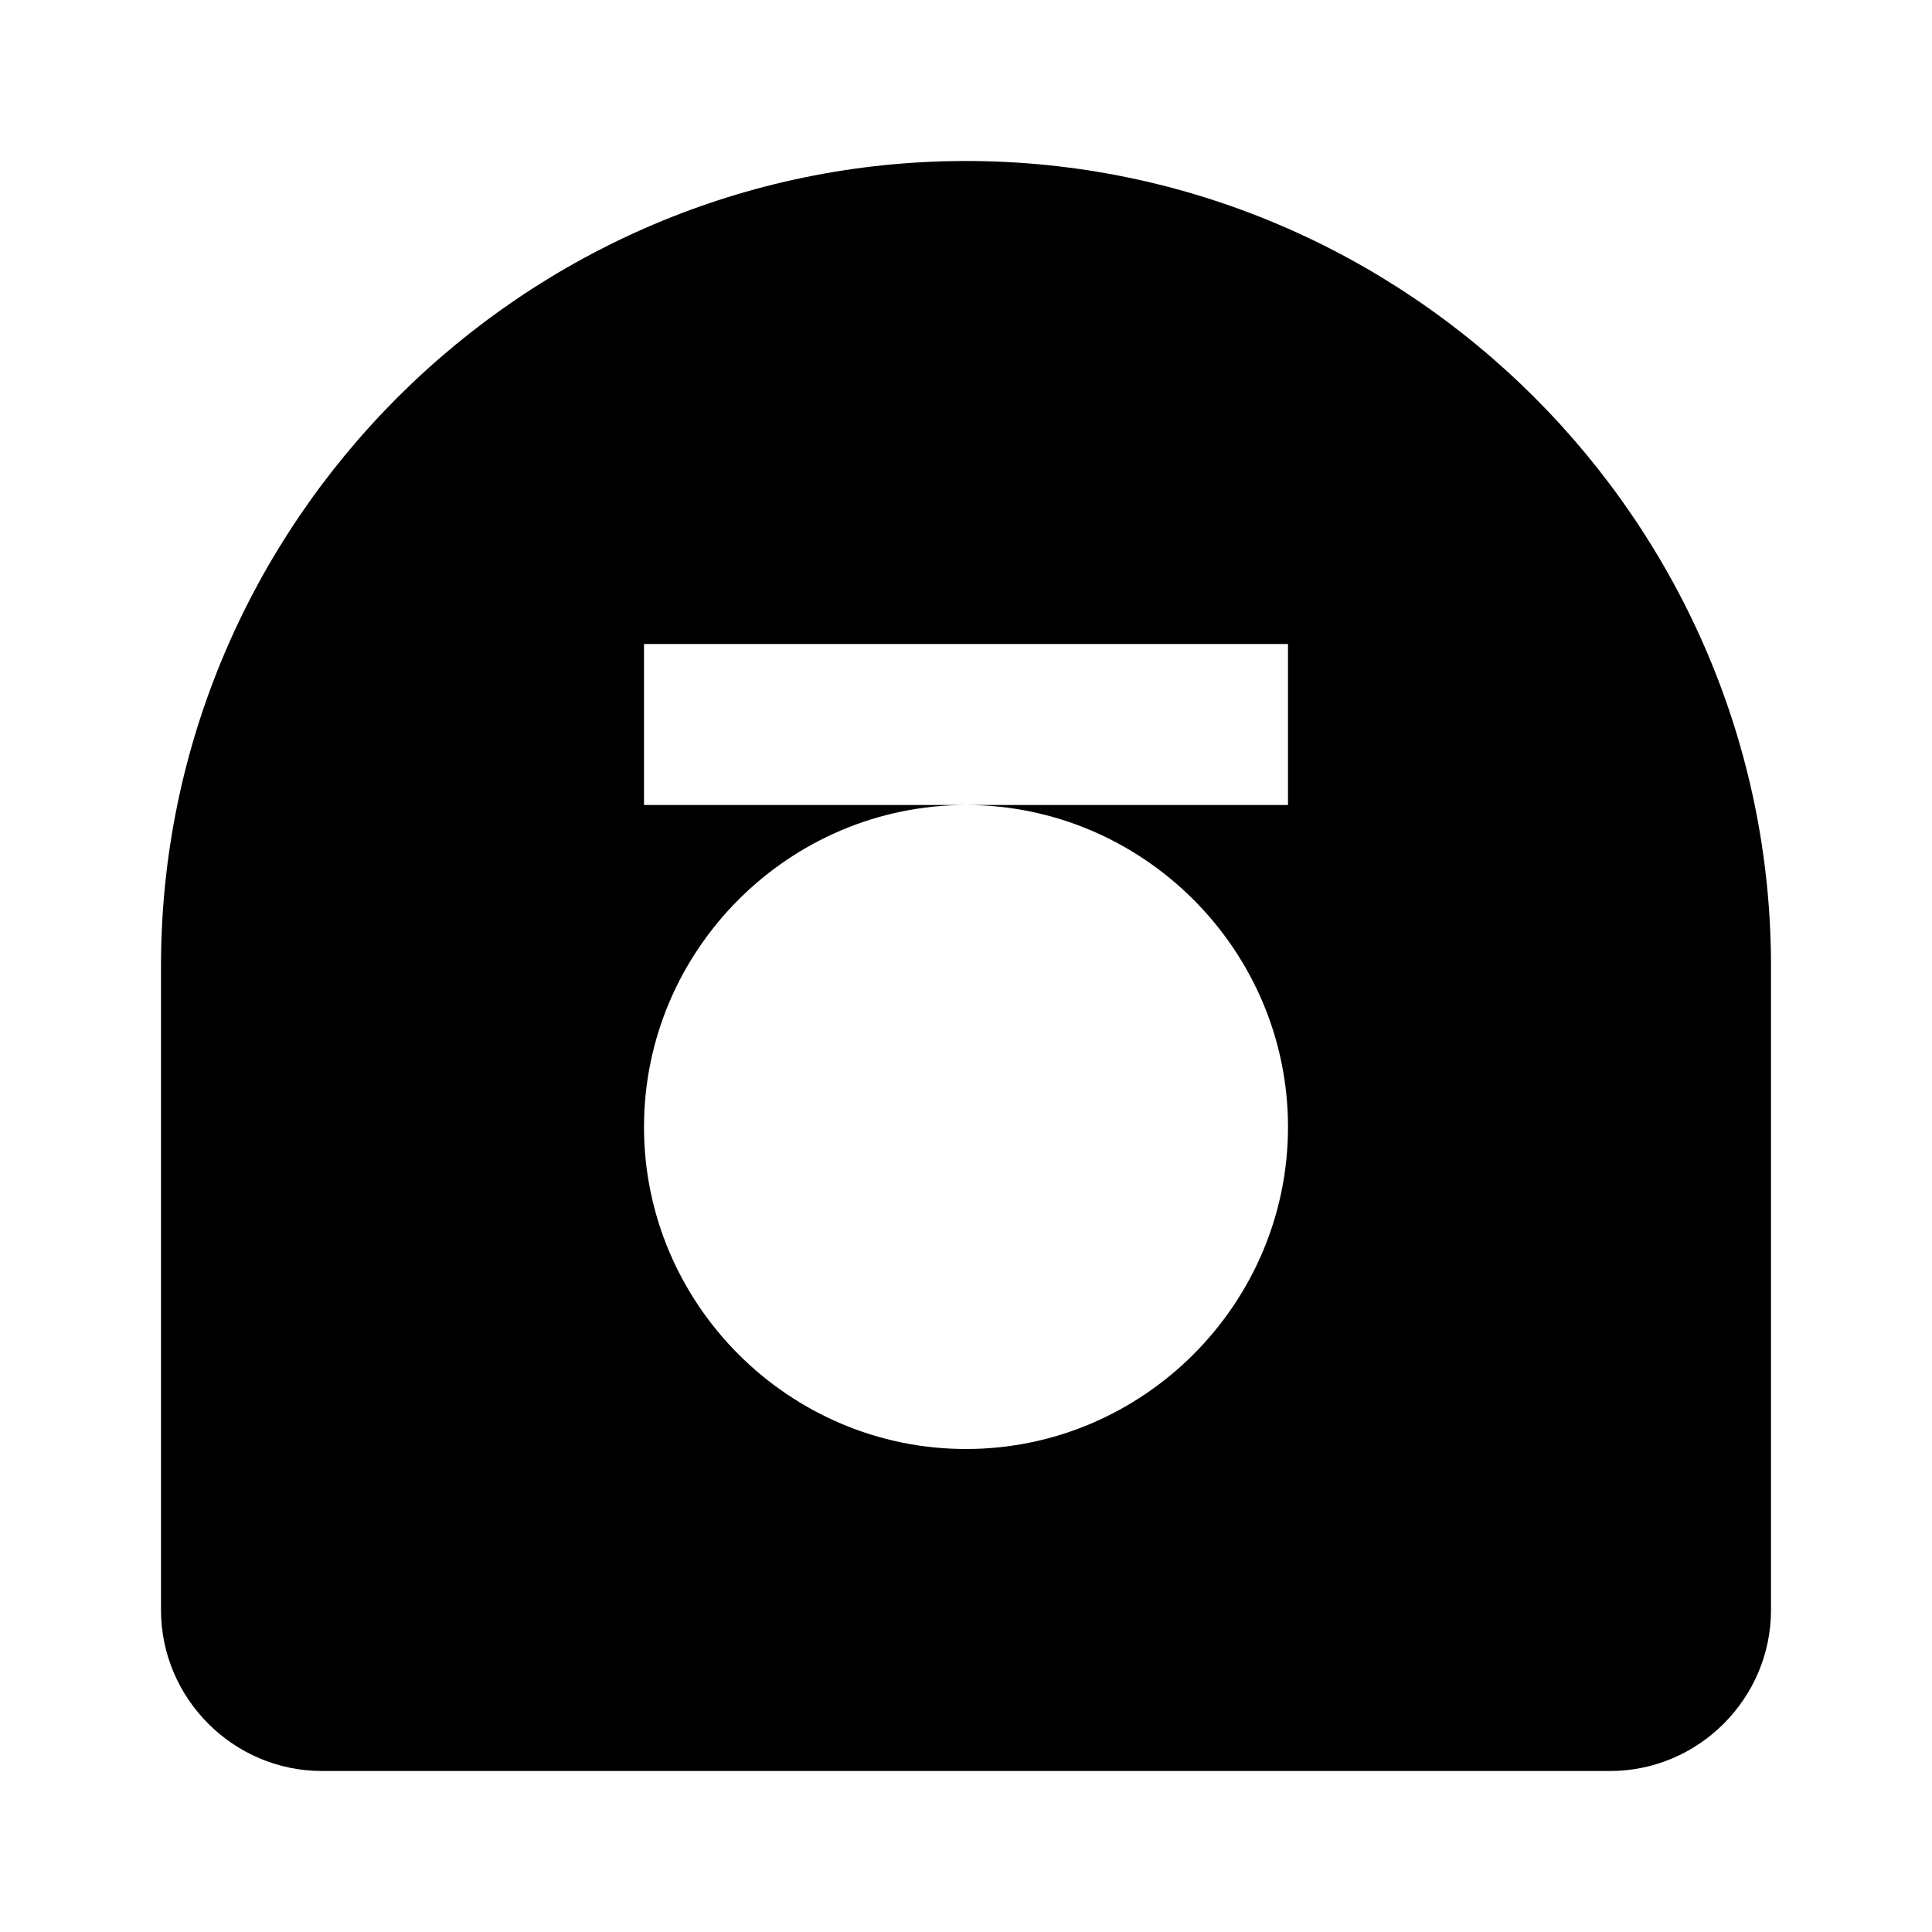<svg xmlns="http://www.w3.org/2000/svg" viewBox="0 0 24 24">
  <path d="M12 2C6.5 2 2 6.5 2 12v8c0 1.1.9 2 2 2h16c1.1 0 2-.9 2-2v-8c0-5.5-4.5-10-10-10zm0 16c-2.2 0-4-1.8-4-4s1.8-4 4-4 4 1.8 4 4-1.8 4-4 4zm4-8h-8v-2h8v2z"/>
</svg>